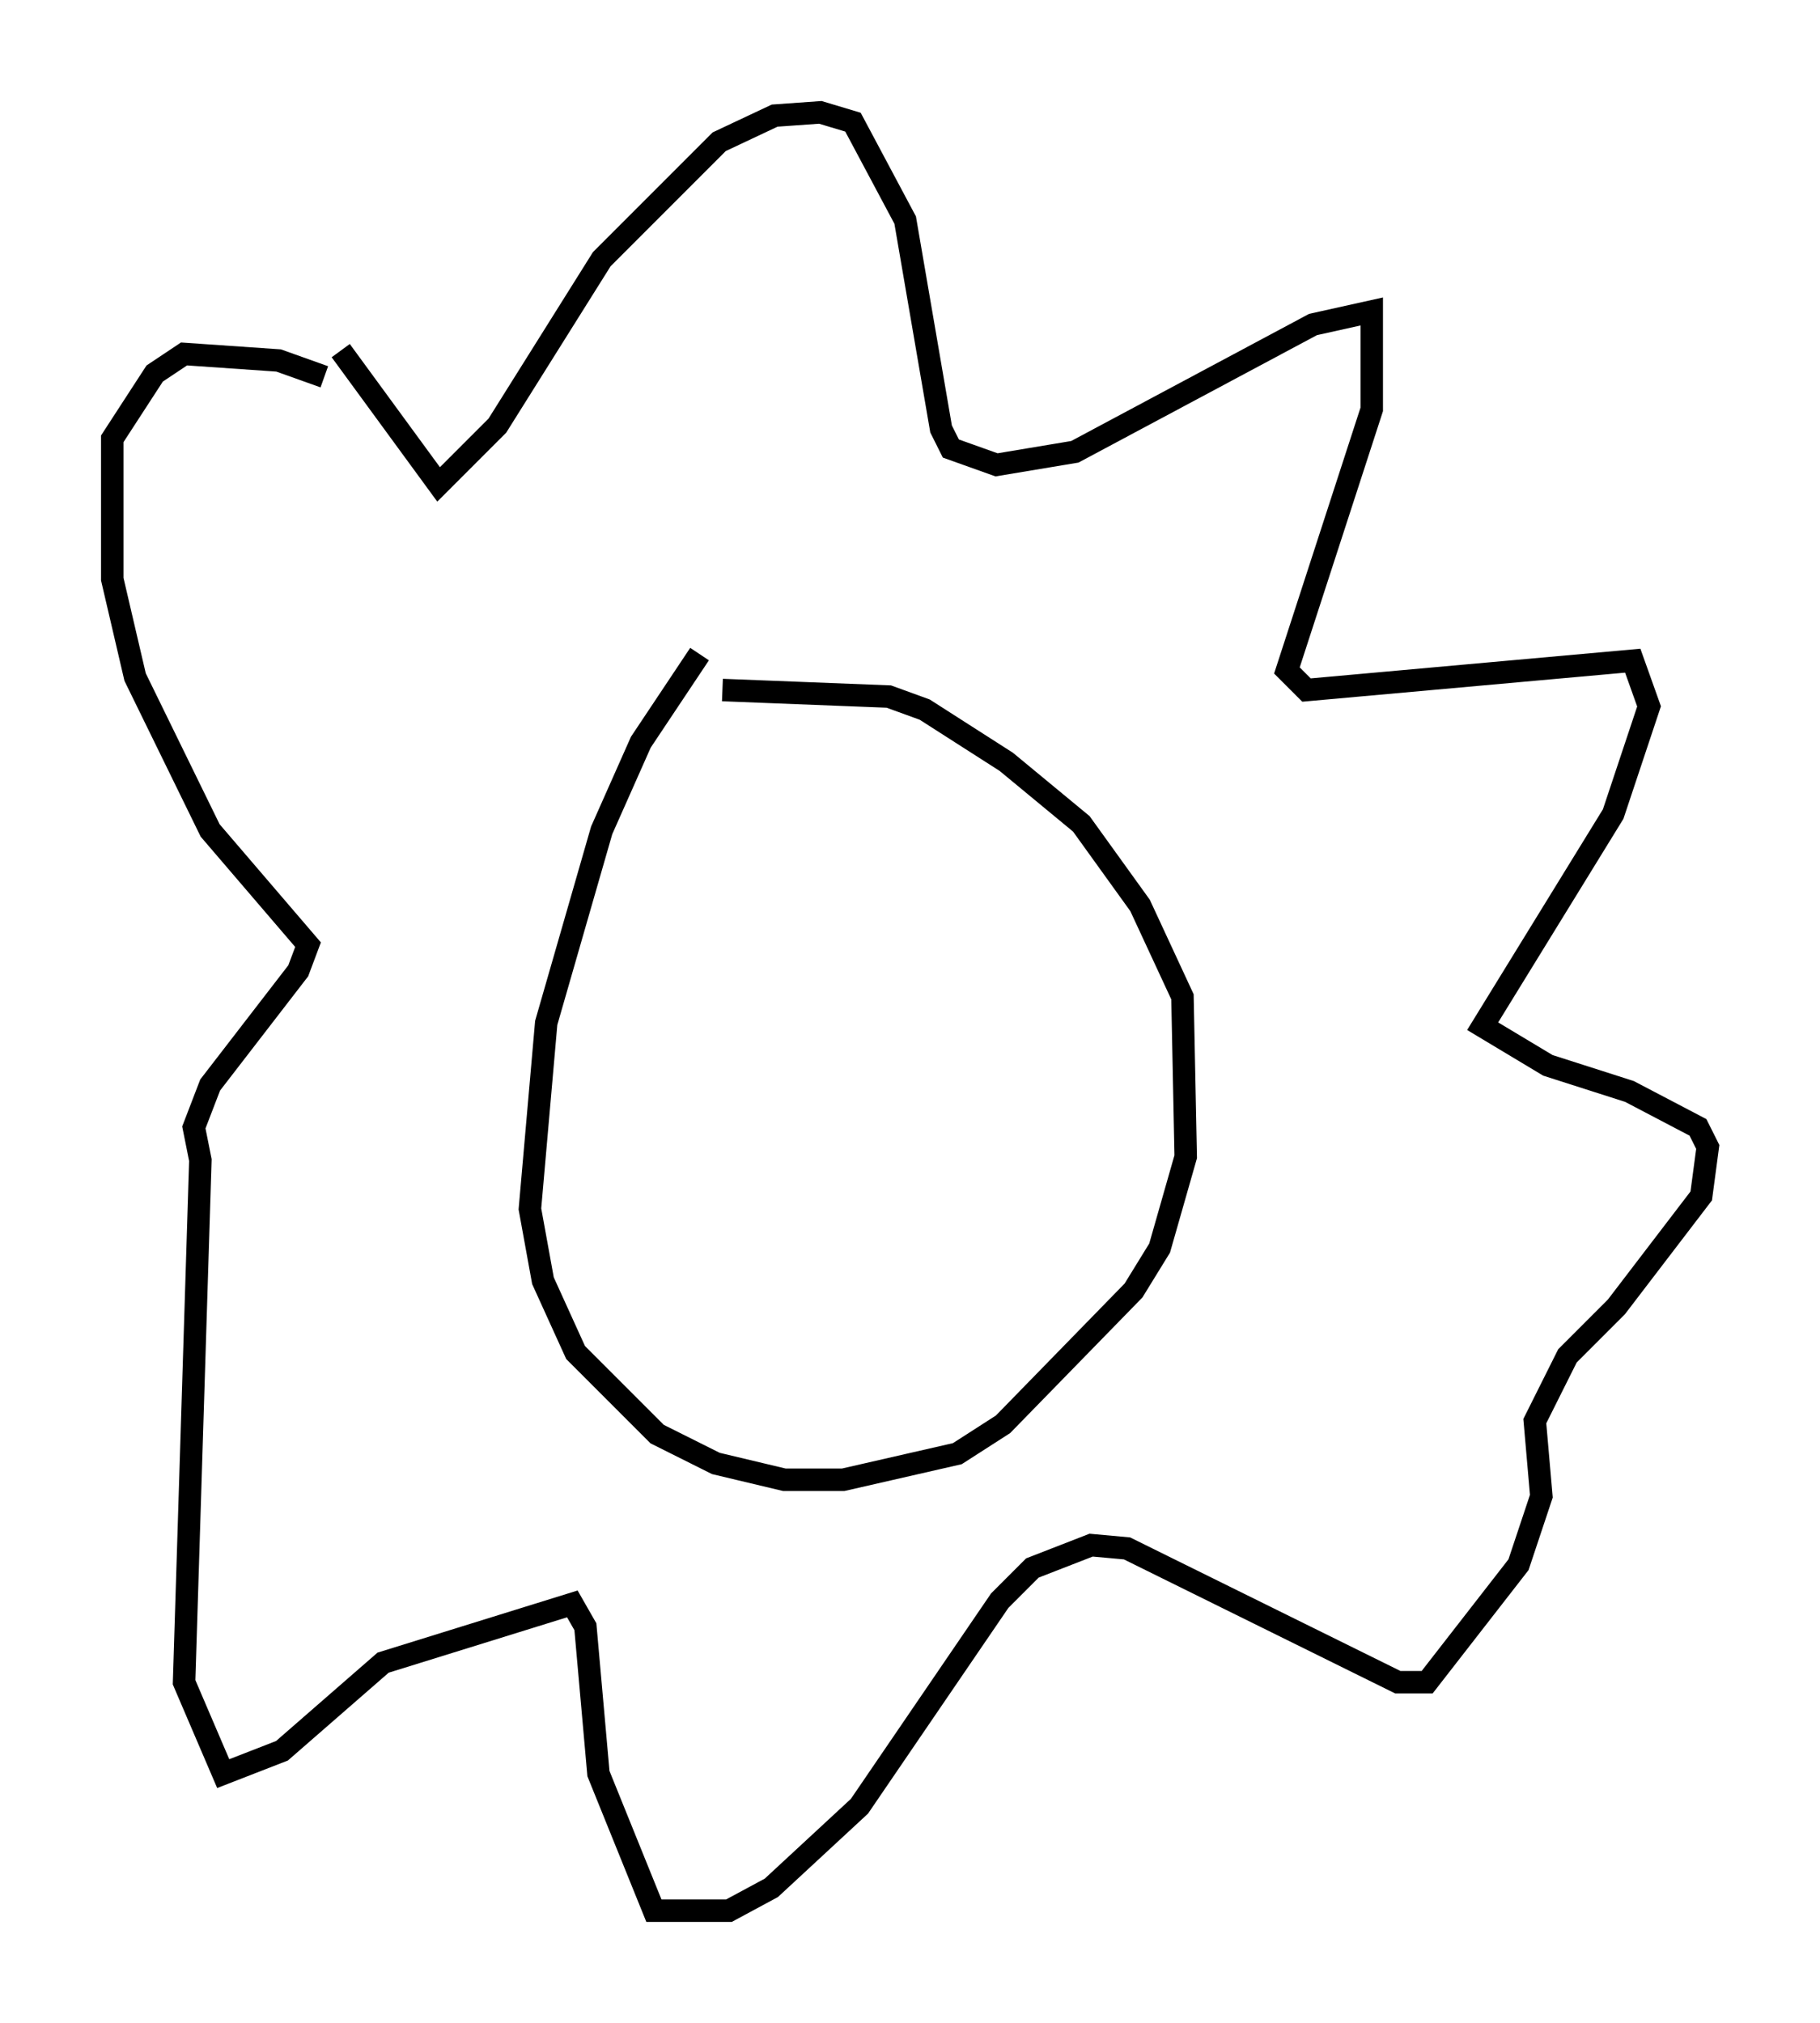 <?xml version="1.0" encoding="utf-8" ?>
<svg baseProfile="full" height="90.033" version="1.1" width="81.028" xmlns="http://www.w3.org/2000/svg" xmlns:ev="http://www.w3.org/2001/xml-events" xmlns:xlink="http://www.w3.org/1999/xlink"><defs /><rect fill="white" height="90.033" width="81.028" x="0" y="0" /><path d="M33.469, 28.676 m-2.324, 0.436 l-2.615, 3.922 -1.743, 3.922 l-2.469, 8.57 -0.726, 8.279 l0.581, 3.196 1.453, 3.196 l3.631, 3.631 2.615, 1.307 l3.05, 0.726 2.615, 0.0 l5.084, -1.162 2.034, -1.307 l5.81, -5.955 1.162, -1.888 l1.162, -4.067 -0.145, -7.117 l-1.888, -4.067 -2.615, -3.631 l-3.341, -2.76 -3.631, -2.324 l-1.598, -0.581 -7.408, -0.291 m-16.994, -15.106 l4.358, 5.955 2.615, -2.615 l4.648, -7.408 5.229, -5.229 l2.469, -1.162 2.034, -0.145 l1.453, 0.436 2.324, 4.358 l1.598, 9.296 0.436, 0.872 l2.034, 0.726 3.486, -0.581 l10.603, -5.665 2.615, -0.581 l0.0, 4.358 -3.777, 11.62 l0.872, 0.872 14.525, -1.307 l0.726, 2.034 -1.598, 4.793 l-5.81, 9.441 2.905, 1.743 l3.631, 1.162 3.05, 1.598 l0.436, 0.872 -0.291, 2.179 l-3.777, 4.939 -2.179, 2.179 l-1.453, 2.905 0.291, 3.341 l-1.017, 3.05 -4.067, 5.229 l-1.307, 0.0 -12.056, -5.955 l-1.598, -0.145 -2.615, 1.017 l-1.453, 1.453 -6.246, 9.151 l-3.922, 3.631 -1.888, 1.017 l-3.341, 0.0 -2.469, -6.101 l-0.581, -6.536 -0.581, -1.017 l-8.425, 2.615 -4.503, 3.922 l-2.615, 1.017 -1.743, -4.067 l0.726, -23.24 -0.291, -1.453 l0.726, -1.888 3.922, -5.084 l0.436, -1.162 -4.358, -5.084 l-3.341, -6.827 -1.017, -4.358 l0.0, -6.246 1.888, -2.905 l1.307, -0.872 4.212, 0.291 l2.034, 0.726 m14.089, 24.693 " fill="none" stroke="black" stroke-width="1" /></svg>